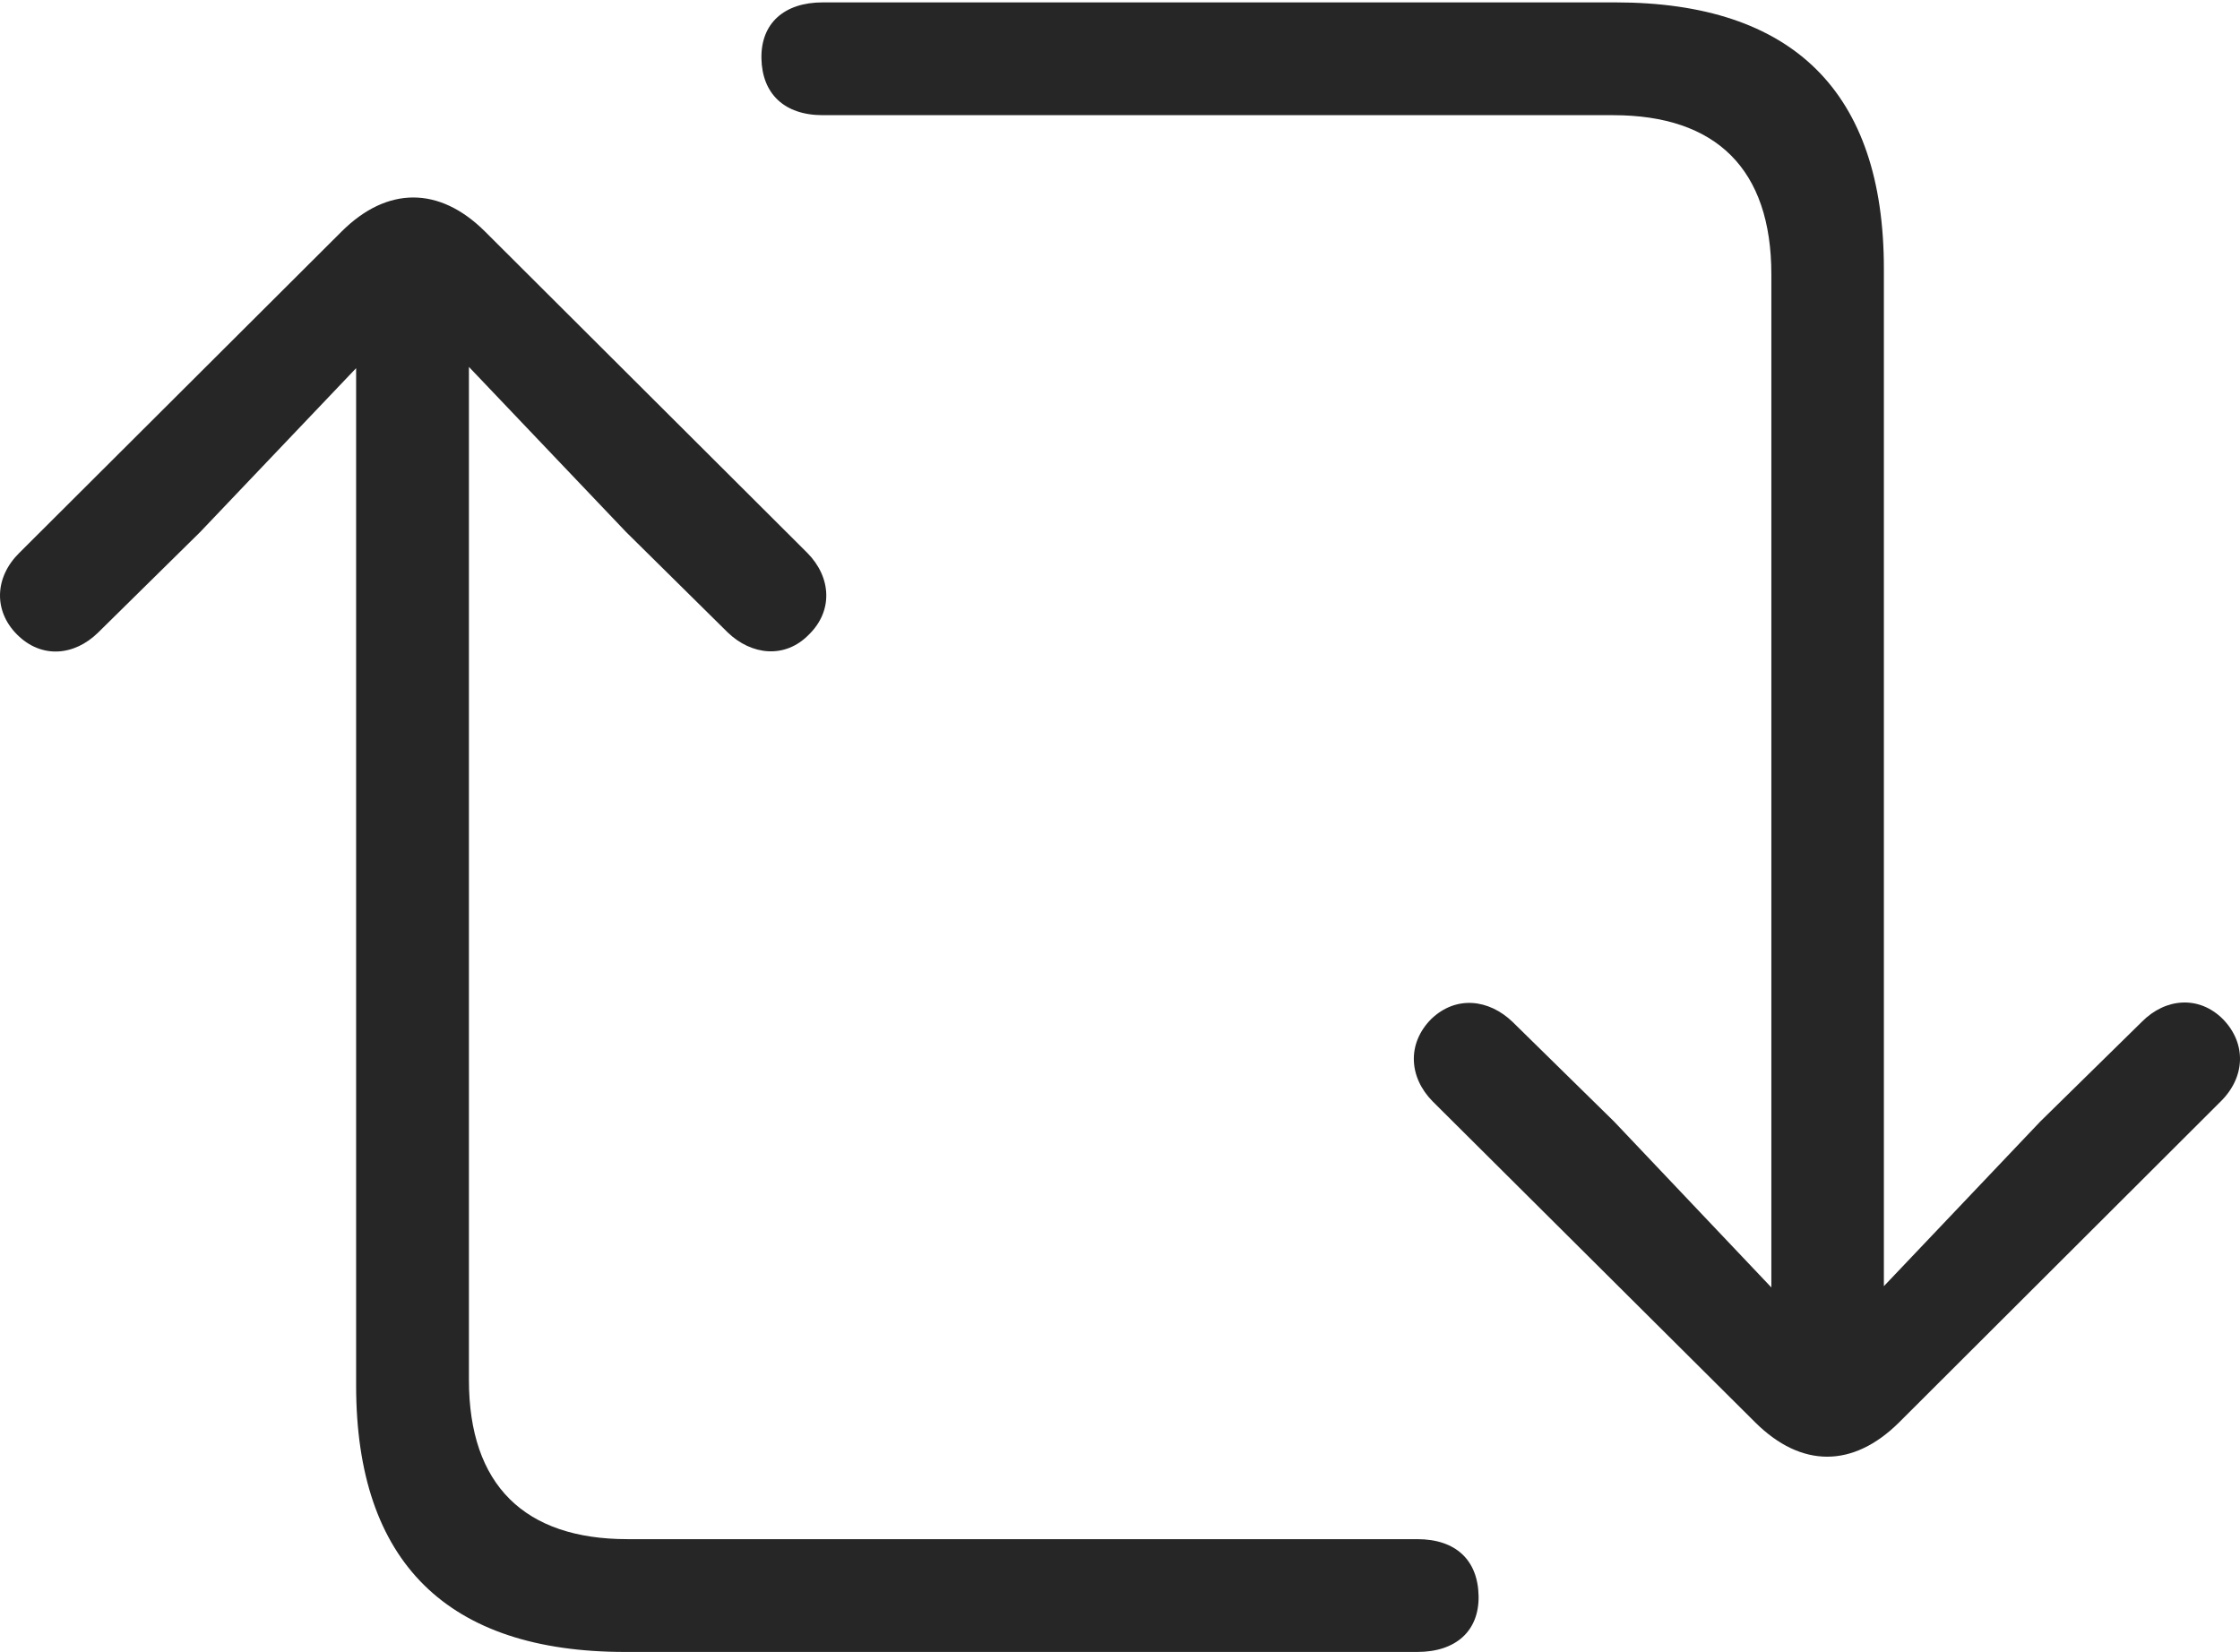 <?xml version="1.0" encoding="UTF-8"?>
<!--Generator: Apple Native CoreSVG 232.5-->
<!DOCTYPE svg
PUBLIC "-//W3C//DTD SVG 1.1//EN"
       "http://www.w3.org/Graphics/SVG/1.1/DTD/svg11.dtd">
<svg version="1.1" xmlns="http://www.w3.org/2000/svg" xmlns:xlink="http://www.w3.org/1999/xlink" width="120.038" height="88.537">
 <g>
  <rect height="88.537" opacity="0" width="120.038" x="0" y="0"/>
  <path d="M0.916 34.011C2.216 35.312 3.981 35.162 5.263 33.898L10.723 28.518L19.084 19.732L19.084 74.263C19.084 83.735 23.988 88.537 33.493 88.537L75.949 88.537C78.02 88.537 79.269 87.409 79.235 85.539C79.201 83.621 78.02 82.492 75.949 82.492L33.624 82.492C28.121 82.492 25.129 79.602 25.129 73.963L25.129 19.665L33.555 28.518L38.999 33.898C40.266 35.116 42.065 35.327 43.347 34.011C44.659 32.733 44.546 30.931 43.264 29.634L25.977 12.395C23.544 9.981 20.752 9.981 18.32 12.395L1.032 29.634C-0.283 30.931-0.362 32.733 0.916 34.011ZM40.804 3.126C40.837 5.011 42.018 6.173 44.09 6.173L86.448 6.173C91.966 6.173 94.924 9.063 94.924 14.702L94.924 69.001L86.499 60.113L81.054 54.767C79.787 53.549 78.022 53.338 76.692 54.62C75.395 55.932 75.493 57.734 76.774 59.031L94.062 76.236C96.528 78.684 99.302 78.684 101.768 76.236L119.006 59.031C120.322 57.734 120.401 55.932 119.122 54.62C117.856 53.353 116.057 53.47 114.775 54.767L109.331 60.113L100.954 68.933L100.954 14.402C100.954 4.93 96.084 0.128 86.561 0.128L44.09 0.128C42.018 0.128 40.77 1.256 40.804 3.126Z" fill="#000000" fill-opacity="0.85"/>
 </g>
</svg>
